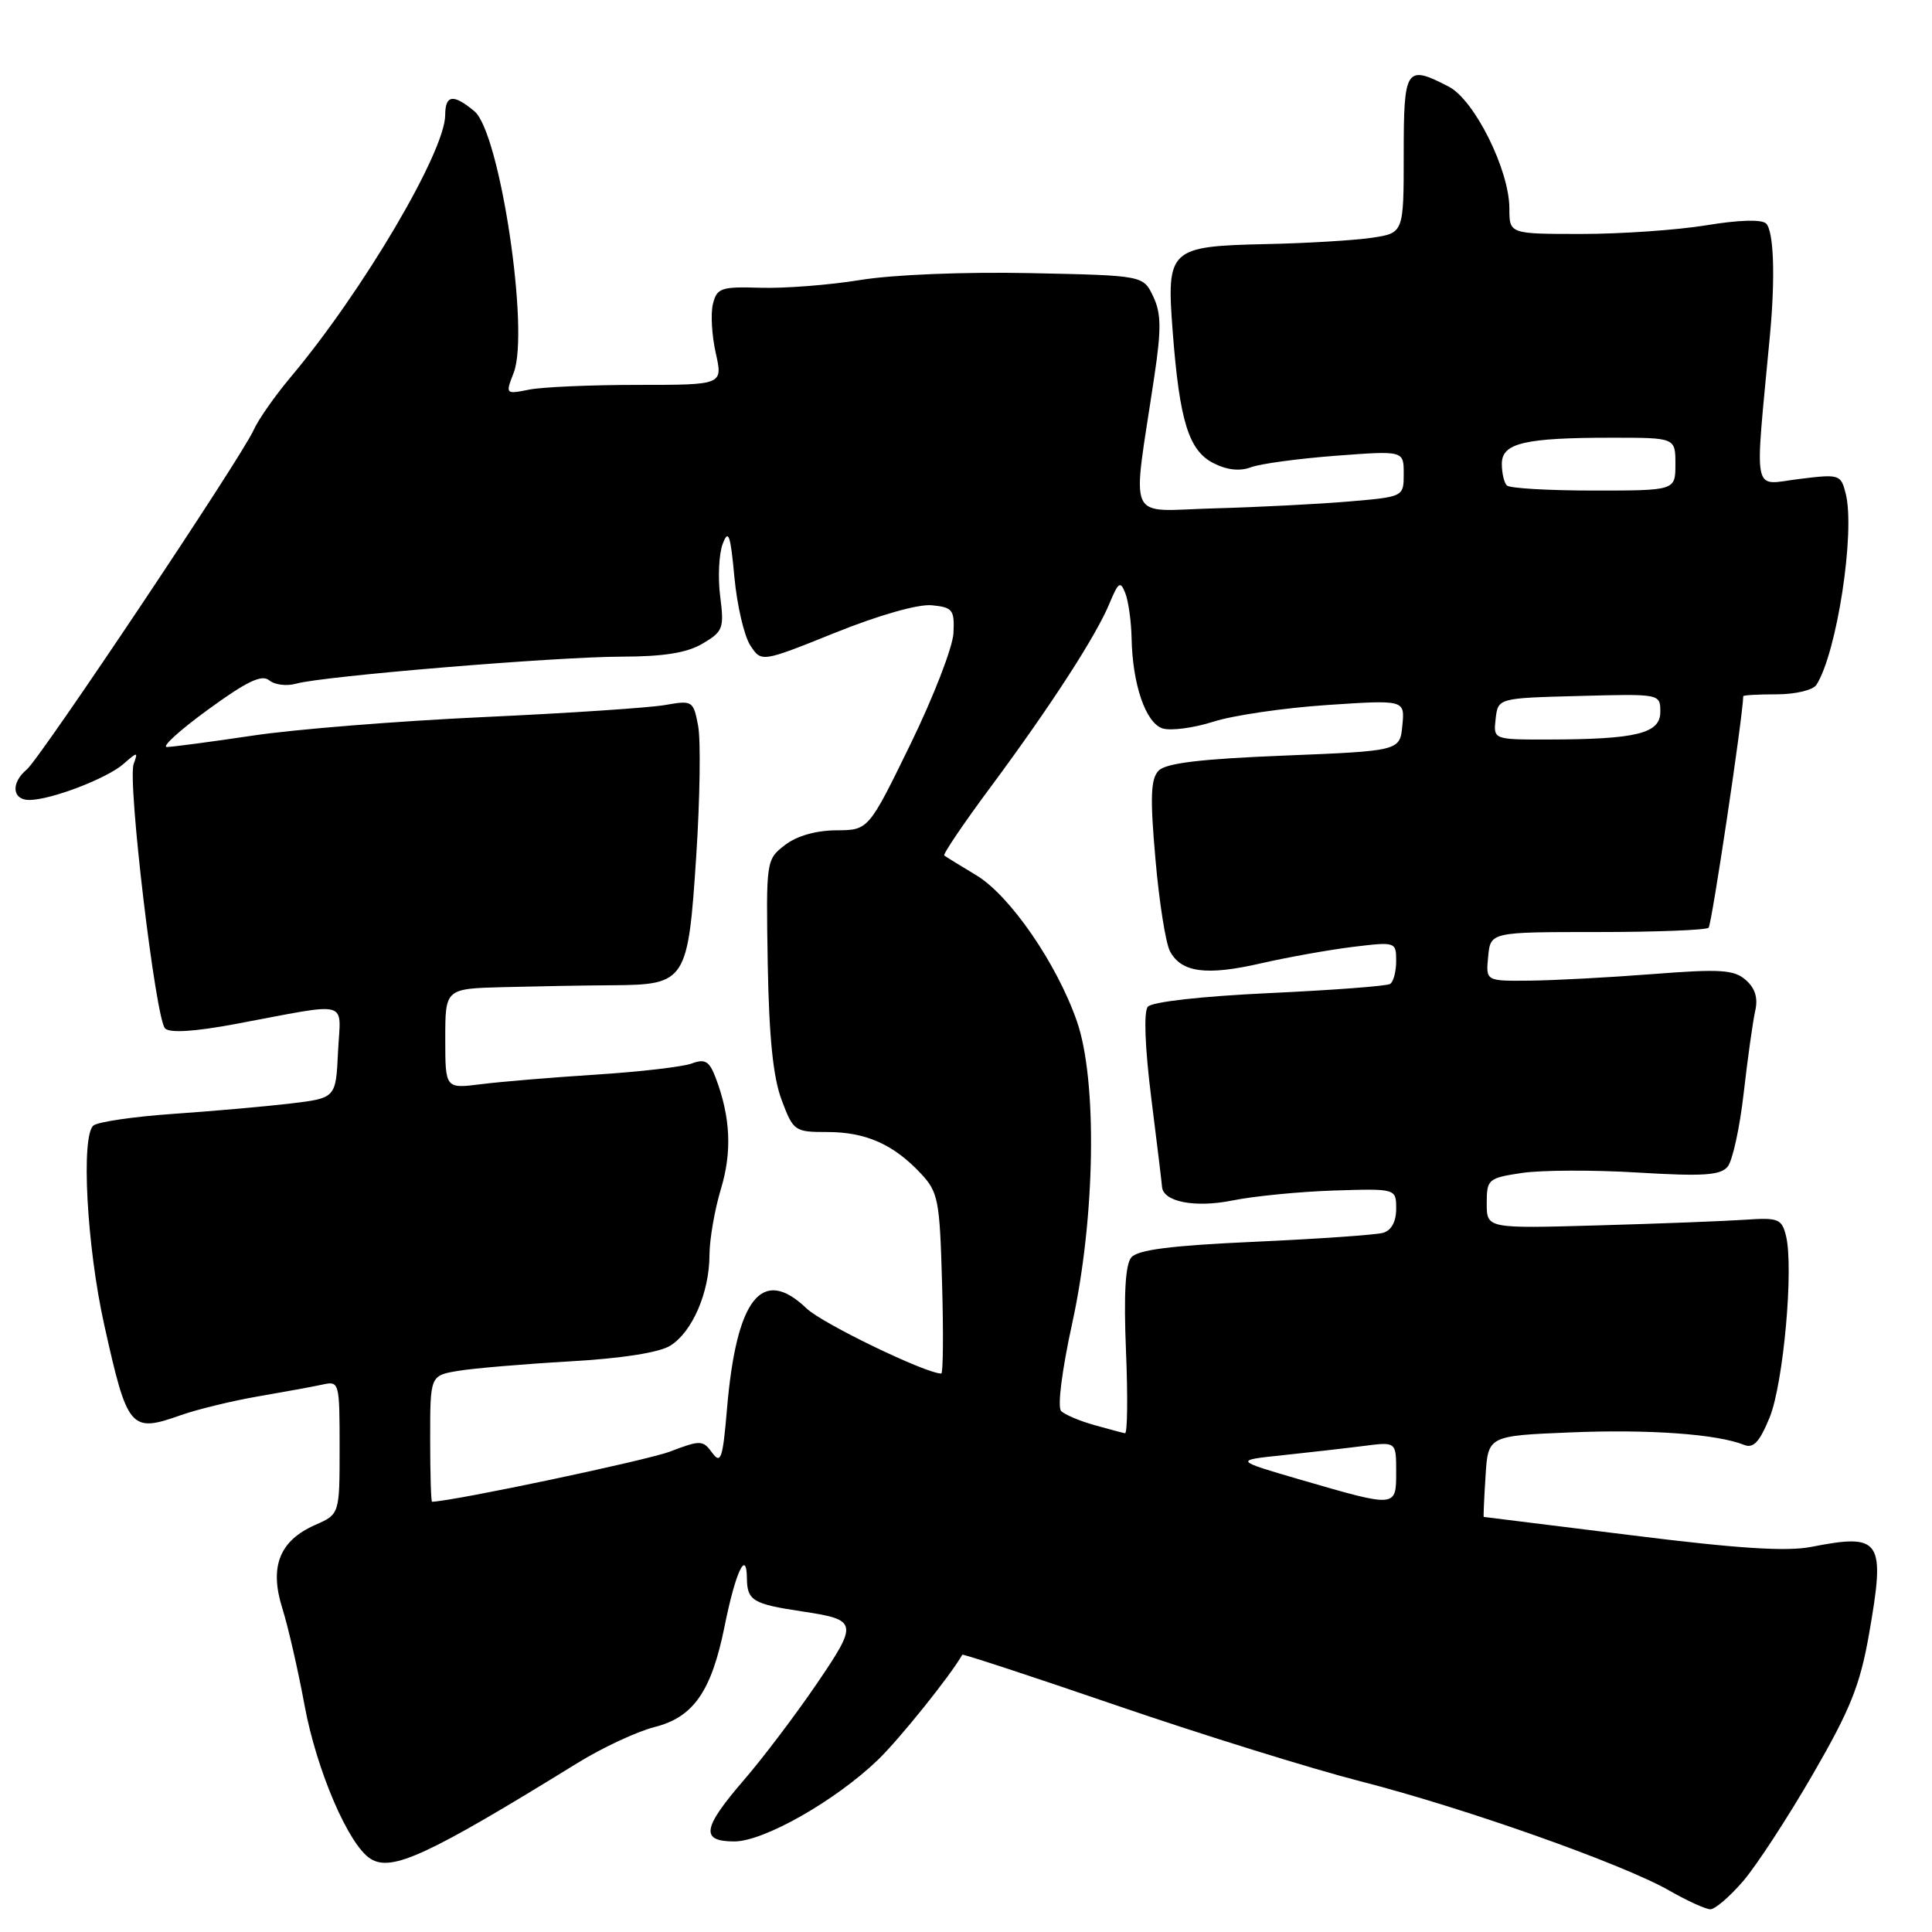 <?xml version="1.0" encoding="UTF-8" standalone="no"?>
<!DOCTYPE svg PUBLIC "-//W3C//DTD SVG 1.1//EN" "http://www.w3.org/Graphics/SVG/1.1/DTD/svg11.dtd" >
<svg xmlns="http://www.w3.org/2000/svg" xmlns:xlink="http://www.w3.org/1999/xlink" version="1.1" viewBox="0 0 256 256">
 <g >
 <path fill="currentColor"
d=" M 230.98 249.25 C 232.75 247.19 236.90 240.83 240.20 235.12 C 245.15 226.57 246.46 223.32 247.64 216.62 C 249.86 204.00 249.30 203.15 240.00 204.97 C 236.73 205.61 230.22 205.19 216.10 203.42 C 205.43 202.09 196.66 201.00 196.60 201.00 C 196.55 201.00 196.65 198.58 196.84 195.63 C 197.17 190.25 197.17 190.25 208.13 189.80 C 218.52 189.37 227.54 190.02 231.12 191.46 C 232.34 191.95 233.16 191.06 234.49 187.81 C 236.32 183.28 237.70 167.94 236.65 163.74 C 236.09 161.50 235.62 161.32 231.27 161.62 C 228.65 161.80 219.86 162.14 211.75 162.37 C 197.00 162.79 197.00 162.79 197.00 159.46 C 197.00 156.25 197.18 156.10 201.67 155.42 C 204.25 155.04 211.16 155.01 217.04 155.37 C 225.67 155.89 227.97 155.74 228.92 154.59 C 229.57 153.81 230.53 149.42 231.05 144.83 C 231.57 140.25 232.26 135.36 232.57 133.97 C 232.97 132.24 232.57 130.94 231.32 129.85 C 229.77 128.49 227.97 128.37 219.00 129.07 C 213.22 129.52 205.88 129.91 202.69 129.94 C 196.87 130.00 196.87 130.00 197.19 126.75 C 197.50 123.50 197.50 123.50 211.65 123.50 C 219.44 123.50 226.07 123.24 226.40 122.93 C 226.81 122.52 230.91 95.17 230.99 92.25 C 231.00 92.11 233.00 92.00 235.44 92.00 C 237.90 92.00 240.24 91.44 240.68 90.75 C 243.39 86.53 245.85 70.52 244.57 65.42 C 243.92 62.85 243.76 62.80 238.31 63.48 C 232.11 64.25 232.49 66.14 234.52 44.50 C 235.25 36.77 235.04 30.64 234.02 29.62 C 233.45 29.05 230.40 29.14 226.10 29.85 C 222.26 30.48 214.81 31.00 209.56 31.00 C 200.00 31.00 200.00 31.00 200.00 27.62 C 200.00 22.53 195.38 13.25 191.97 11.48 C 186.28 8.54 186.00 8.96 186.00 20.44 C 186.00 30.88 186.00 30.88 181.75 31.51 C 179.41 31.85 173.17 32.23 167.87 32.34 C 154.89 32.63 154.55 32.95 155.39 43.96 C 156.30 55.81 157.51 59.70 160.79 61.37 C 162.56 62.28 164.28 62.47 165.74 61.92 C 166.97 61.45 172.03 60.77 176.99 60.39 C 186.00 59.71 186.00 59.71 186.00 62.77 C 186.00 65.83 186.00 65.83 178.75 66.45 C 174.76 66.79 166.74 67.20 160.93 67.36 C 149.02 67.67 149.99 69.80 152.97 49.77 C 153.90 43.55 153.86 41.49 152.80 39.27 C 151.48 36.50 151.48 36.50 136.49 36.19 C 127.84 36.01 118.33 36.39 114.00 37.10 C 109.88 37.77 103.92 38.23 100.78 38.13 C 95.56 37.97 95.00 38.15 94.47 40.26 C 94.15 41.53 94.32 44.46 94.84 46.78 C 95.79 51.00 95.79 51.00 84.52 51.00 C 78.32 51.00 71.83 51.28 70.10 51.63 C 66.98 52.25 66.96 52.24 68.07 49.38 C 70.20 43.90 66.24 17.57 62.87 14.75 C 60.07 12.41 59.00 12.55 58.99 15.25 C 58.97 20.12 48.07 38.60 38.49 50.00 C 36.41 52.48 34.21 55.62 33.60 57.00 C 31.97 60.64 5.35 100.47 3.54 101.97 C 1.42 103.73 1.61 106.00 3.87 106.00 C 6.73 106.00 14.16 103.16 16.37 101.22 C 18.23 99.59 18.31 99.59 17.71 101.23 C 16.87 103.52 20.62 135.02 21.87 136.27 C 22.50 136.90 25.76 136.70 31.17 135.69 C 46.72 132.79 45.13 132.35 44.79 139.38 C 44.50 145.50 44.50 145.50 38.50 146.22 C 35.20 146.61 28.23 147.23 23.00 147.59 C 17.77 147.95 13.00 148.65 12.39 149.13 C 10.71 150.47 11.49 165.10 13.80 175.50 C 16.90 189.44 17.27 189.88 23.98 187.51 C 26.20 186.73 30.82 185.61 34.25 185.02 C 37.69 184.43 41.51 183.73 42.75 183.46 C 44.95 182.97 45.00 183.15 45.00 191.80 C 45.00 200.64 45.00 200.64 41.75 202.07 C 37.03 204.15 35.67 207.60 37.41 213.11 C 38.17 215.52 39.50 221.32 40.36 225.99 C 41.96 234.63 46.20 244.49 49.10 246.30 C 51.91 248.06 56.66 245.86 76.50 233.62 C 79.80 231.58 84.41 229.43 86.74 228.84 C 91.89 227.54 94.27 224.12 96.01 215.50 C 97.45 208.32 98.92 205.17 98.97 209.14 C 99.00 212.08 99.76 212.54 106.21 213.51 C 113.69 214.63 113.76 214.97 108.21 223.13 C 105.45 227.18 101.13 232.90 98.60 235.83 C 93.05 242.26 92.78 244.00 97.31 244.00 C 101.21 244.00 110.71 238.60 116.33 233.19 C 119.22 230.40 125.95 222.01 127.51 219.26 C 127.59 219.13 136.84 222.17 148.07 226.02 C 159.31 229.87 173.79 234.37 180.26 236.03 C 193.99 239.54 215.00 246.97 221.19 250.51 C 223.56 251.87 226.01 252.98 226.63 252.99 C 227.26 252.99 229.21 251.31 230.98 249.25 Z  M 57.00 190.63 C 57.00 182.26 57.00 182.26 60.75 181.64 C 62.81 181.30 69.45 180.74 75.50 180.39 C 82.42 180.00 87.37 179.22 88.83 178.30 C 91.74 176.48 94.00 171.25 94.01 166.28 C 94.02 164.20 94.70 160.28 95.52 157.56 C 97.02 152.62 96.80 148.01 94.83 142.81 C 93.99 140.60 93.42 140.26 91.65 140.92 C 90.47 141.36 84.78 142.02 79.00 142.39 C 73.22 142.76 66.36 143.33 63.75 143.66 C 59.00 144.26 59.00 144.26 59.00 137.63 C 59.00 131.00 59.00 131.00 66.75 130.80 C 71.01 130.69 77.52 130.57 81.21 130.55 C 90.90 130.48 91.17 130.07 92.26 113.35 C 92.75 105.81 92.86 98.09 92.51 96.20 C 91.88 92.86 91.76 92.78 88.18 93.41 C 86.16 93.78 75.28 94.50 64.00 95.02 C 52.72 95.54 39.00 96.64 33.50 97.47 C 28.00 98.29 22.88 98.97 22.12 98.98 C 21.36 98.99 23.81 96.76 27.56 94.03 C 32.72 90.27 34.69 89.33 35.68 90.15 C 36.40 90.75 38.00 90.94 39.24 90.59 C 42.74 89.59 73.57 87.03 82.35 87.01 C 87.95 87.00 91.02 86.51 93.10 85.28 C 95.81 83.68 95.97 83.25 95.43 79.03 C 95.11 76.54 95.26 73.41 95.76 72.07 C 96.52 70.06 96.79 70.83 97.31 76.46 C 97.66 80.21 98.61 84.29 99.42 85.52 C 100.89 87.77 100.89 87.77 110.66 83.84 C 116.47 81.50 121.66 80.03 123.46 80.20 C 126.23 80.47 126.49 80.80 126.34 83.88 C 126.25 85.75 123.68 92.38 120.63 98.63 C 115.08 110.00 115.08 110.00 110.79 110.02 C 108.11 110.04 105.56 110.77 104.00 111.98 C 101.52 113.89 101.50 114.04 101.73 127.70 C 101.90 137.41 102.44 142.76 103.57 145.75 C 105.12 149.88 105.29 150.00 109.63 150.00 C 114.72 150.00 118.39 151.63 122.00 155.48 C 124.33 157.97 124.52 158.97 124.83 170.08 C 125.02 176.63 124.97 182.00 124.72 182.00 C 122.67 182.00 108.96 175.38 106.87 173.37 C 100.96 167.71 97.56 172.03 96.32 186.80 C 95.77 193.30 95.51 194.05 94.37 192.50 C 93.14 190.81 92.82 190.80 88.78 192.34 C 85.70 193.51 60.28 198.88 57.25 198.99 C 57.11 199.00 57.00 195.23 57.00 190.63 Z  M 172.50 196.12 C 163.50 193.50 163.50 193.50 170.00 192.82 C 173.57 192.44 178.41 191.89 180.75 191.59 C 185.00 191.04 185.00 191.04 185.00 195.02 C 185.00 199.78 185.07 199.77 172.50 196.12 Z  M 145.00 188.83 C 143.07 188.29 141.10 187.45 140.61 186.98 C 140.09 186.47 140.70 181.62 142.08 175.31 C 145.14 161.32 145.42 143.14 142.69 135.31 C 140.02 127.65 133.83 118.67 129.37 115.98 C 127.24 114.70 125.33 113.52 125.12 113.36 C 124.91 113.21 127.67 109.12 131.26 104.29 C 139.23 93.54 145.24 84.26 147.02 79.94 C 148.20 77.11 148.46 76.94 149.11 78.60 C 149.52 79.64 149.89 82.30 149.94 84.50 C 150.05 90.69 151.81 95.80 154.05 96.52 C 155.14 96.86 158.17 96.46 160.77 95.63 C 163.37 94.79 170.15 93.80 175.82 93.42 C 186.15 92.73 186.15 92.73 185.82 96.12 C 185.50 99.50 185.50 99.50 170.17 100.12 C 159.08 100.56 154.47 101.12 153.52 102.12 C 152.47 103.21 152.38 105.66 153.10 113.81 C 153.59 119.49 154.46 124.99 155.03 126.05 C 156.54 128.87 159.84 129.31 167.07 127.65 C 170.61 126.84 176.09 125.86 179.25 125.47 C 184.93 124.78 185.00 124.80 185.00 127.33 C 185.00 128.73 184.64 130.11 184.19 130.38 C 183.75 130.66 176.55 131.20 168.19 131.59 C 159.21 132.01 152.63 132.75 152.09 133.40 C 151.53 134.07 151.71 138.81 152.55 145.50 C 153.31 151.55 153.95 156.82 153.97 157.21 C 154.06 159.24 158.30 160.08 163.30 159.07 C 166.16 158.49 172.21 157.90 176.75 157.75 C 185.00 157.49 185.00 157.49 185.00 160.18 C 185.00 161.88 184.36 163.05 183.25 163.36 C 182.29 163.63 174.65 164.16 166.28 164.54 C 155.15 165.04 150.75 165.60 149.90 166.62 C 149.11 167.57 148.89 171.53 149.20 179.01 C 149.45 185.05 149.39 189.96 149.07 189.91 C 148.76 189.86 146.93 189.37 145.00 188.83 Z  M 198.18 95.25 C 198.50 92.50 198.50 92.50 209.25 92.22 C 220.00 91.93 220.00 91.93 220.00 94.34 C 220.00 97.19 216.83 97.97 205.18 97.99 C 197.87 98.00 197.87 98.00 198.18 95.25 Z  M 199.67 64.33 C 199.30 63.97 199.00 62.67 199.00 61.46 C 199.00 58.71 201.98 58.00 213.62 58.00 C 222.00 58.00 222.00 58.00 222.00 61.50 C 222.00 65.00 222.00 65.00 211.17 65.00 C 205.21 65.00 200.03 64.70 199.67 64.33 Z "/>
</g>
</svg>